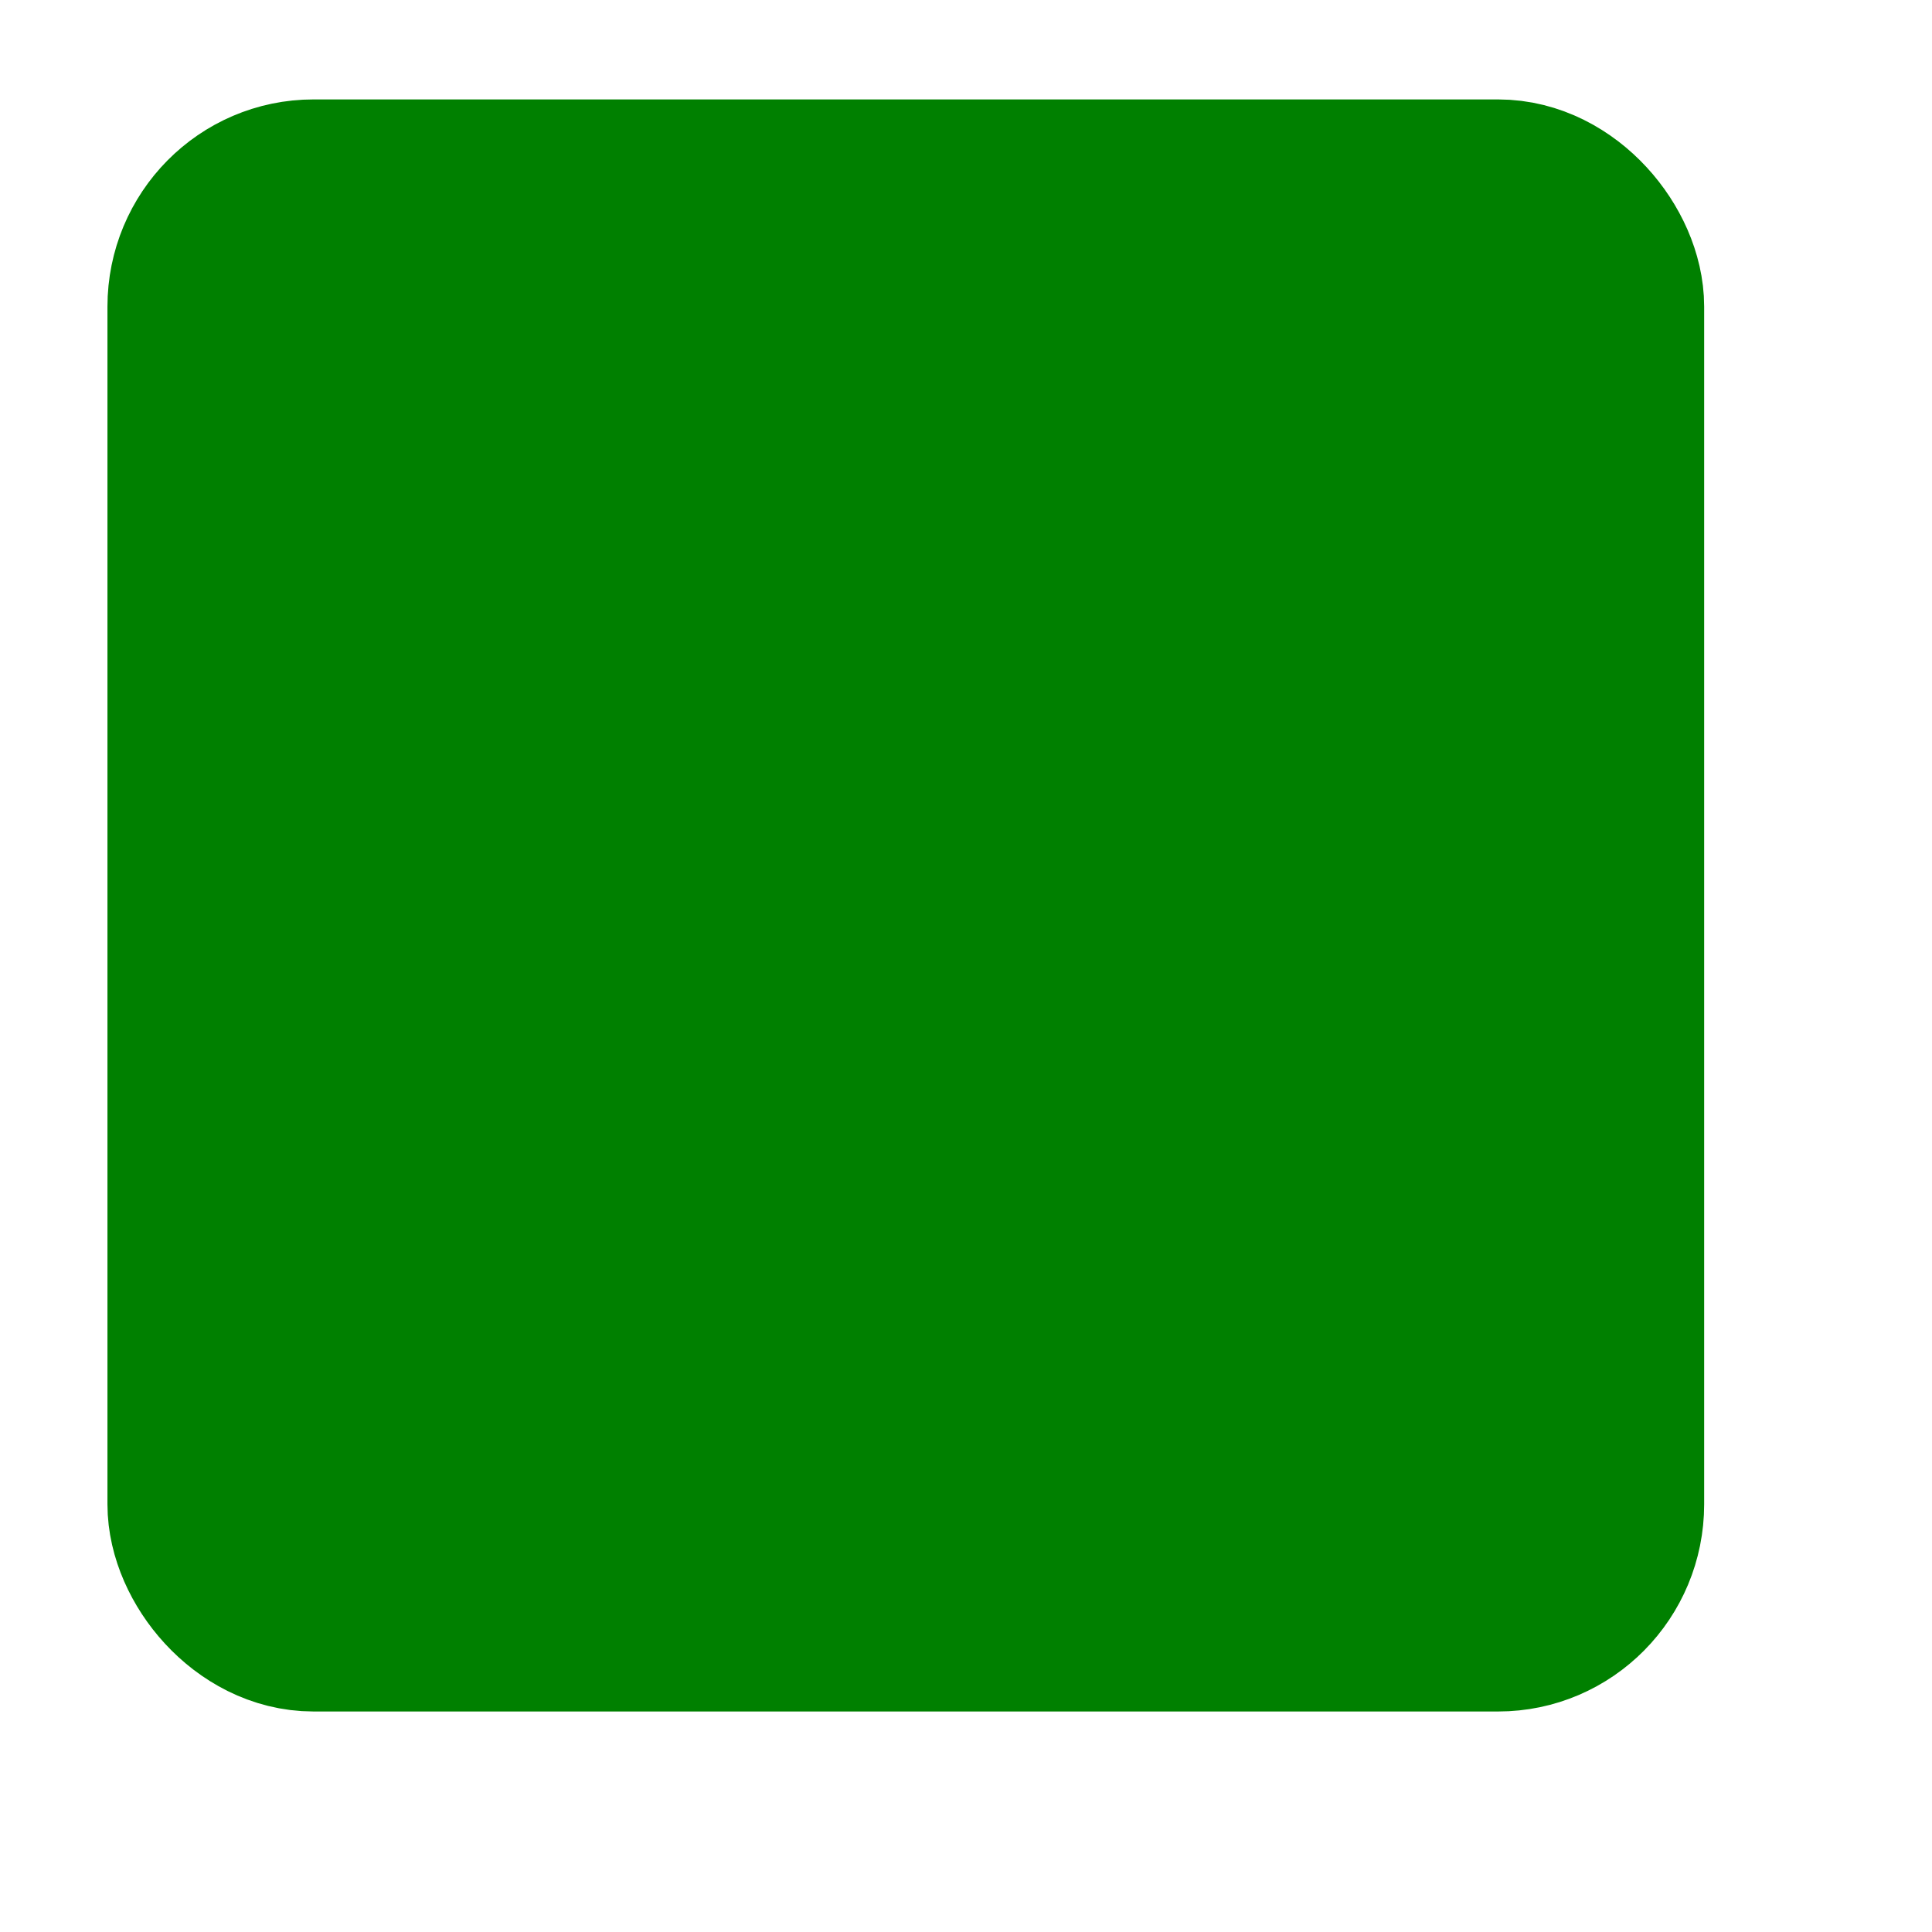 <svg xmlns="http://www.w3.org/2000/svg" xmlns:svg="http://www.w3.org/2000/svg" xmlns:xlink="http://www.w3.org/1999/xlink" id="svg1" width="188.976" height="188.976" version="1.1"><defs id="defs3"><linearGradient id="linearGradient930"><stop id="stop931" offset="0" style="stop-color:#ff5800;stop-opacity:1"/><stop id="stop932" offset="1" style="stop-color:#810000;stop-opacity:1"/></linearGradient><radialGradient id="radialGradient933" cx="83.011" cy="70.632" r="120.45" fx="83.011" fy="70.632" gradientTransform="matrix(-2.627274e-3,0.893,-0.884,-2.600699e-3,-70.192,-7.876)" gradientUnits="userSpaceOnUse" xlink:href="#linearGradient930"/><linearGradient id="linearGradient934" x1="0" x2="1" y1=".5" y2=".5" xlink:href="#linearGradient930"/><linearGradient id="linearGradient2057"><stop style="stop-color:#506040;stop-opacity:1" id="stop2059" offset="0"/><stop style="stop-color:#405030;stop-opacity:1" id="stop2067" offset=".25"/><stop style="stop-color:#304020;stop-opacity:1" id="stop2077" offset=".375"/><stop style="stop-color:#405030;stop-opacity:1" id="stop2069" offset=".5"/><stop style="stop-color:#506040;stop-opacity:1" id="stop2075" offset=".625"/><stop style="stop-color:#405030;stop-opacity:1" id="stop2071" offset=".75"/><stop style="stop-color:#304020;stop-opacity:1" id="stop2061" offset="1"/></linearGradient></defs><rect id="rect5770" width="177.151" height="177.165" x="618.306" y="-30.997" style="fill:green;fill-opacity:1;stroke:green"/><rect id="rect7939" width="136.564" height="138.066" x="20.318" y="19.533" rx="10.346" ry="10.46" style="color:#000;clip-rule:nonzero;display:inline;overflow:visible;visibility:visible;opacity:1;isolation:auto;mix-blend-mode:normal;color-interpolation:sRGB;color-interpolation-filters:linearRGB;solid-color:#000;solid-opacity:1;fill:green;fill-opacity:1;fill-rule:nonzero;stroke:green;stroke-width:19.616;stroke-linecap:round;stroke-linejoin:miter;stroke-miterlimit:4;stroke-dasharray:none;stroke-dashoffset:0;stroke-opacity:1;marker:none;color-rendering:auto;image-rendering:auto;shape-rendering:auto;text-rendering:auto;enable-background:accumulate"/></svg>